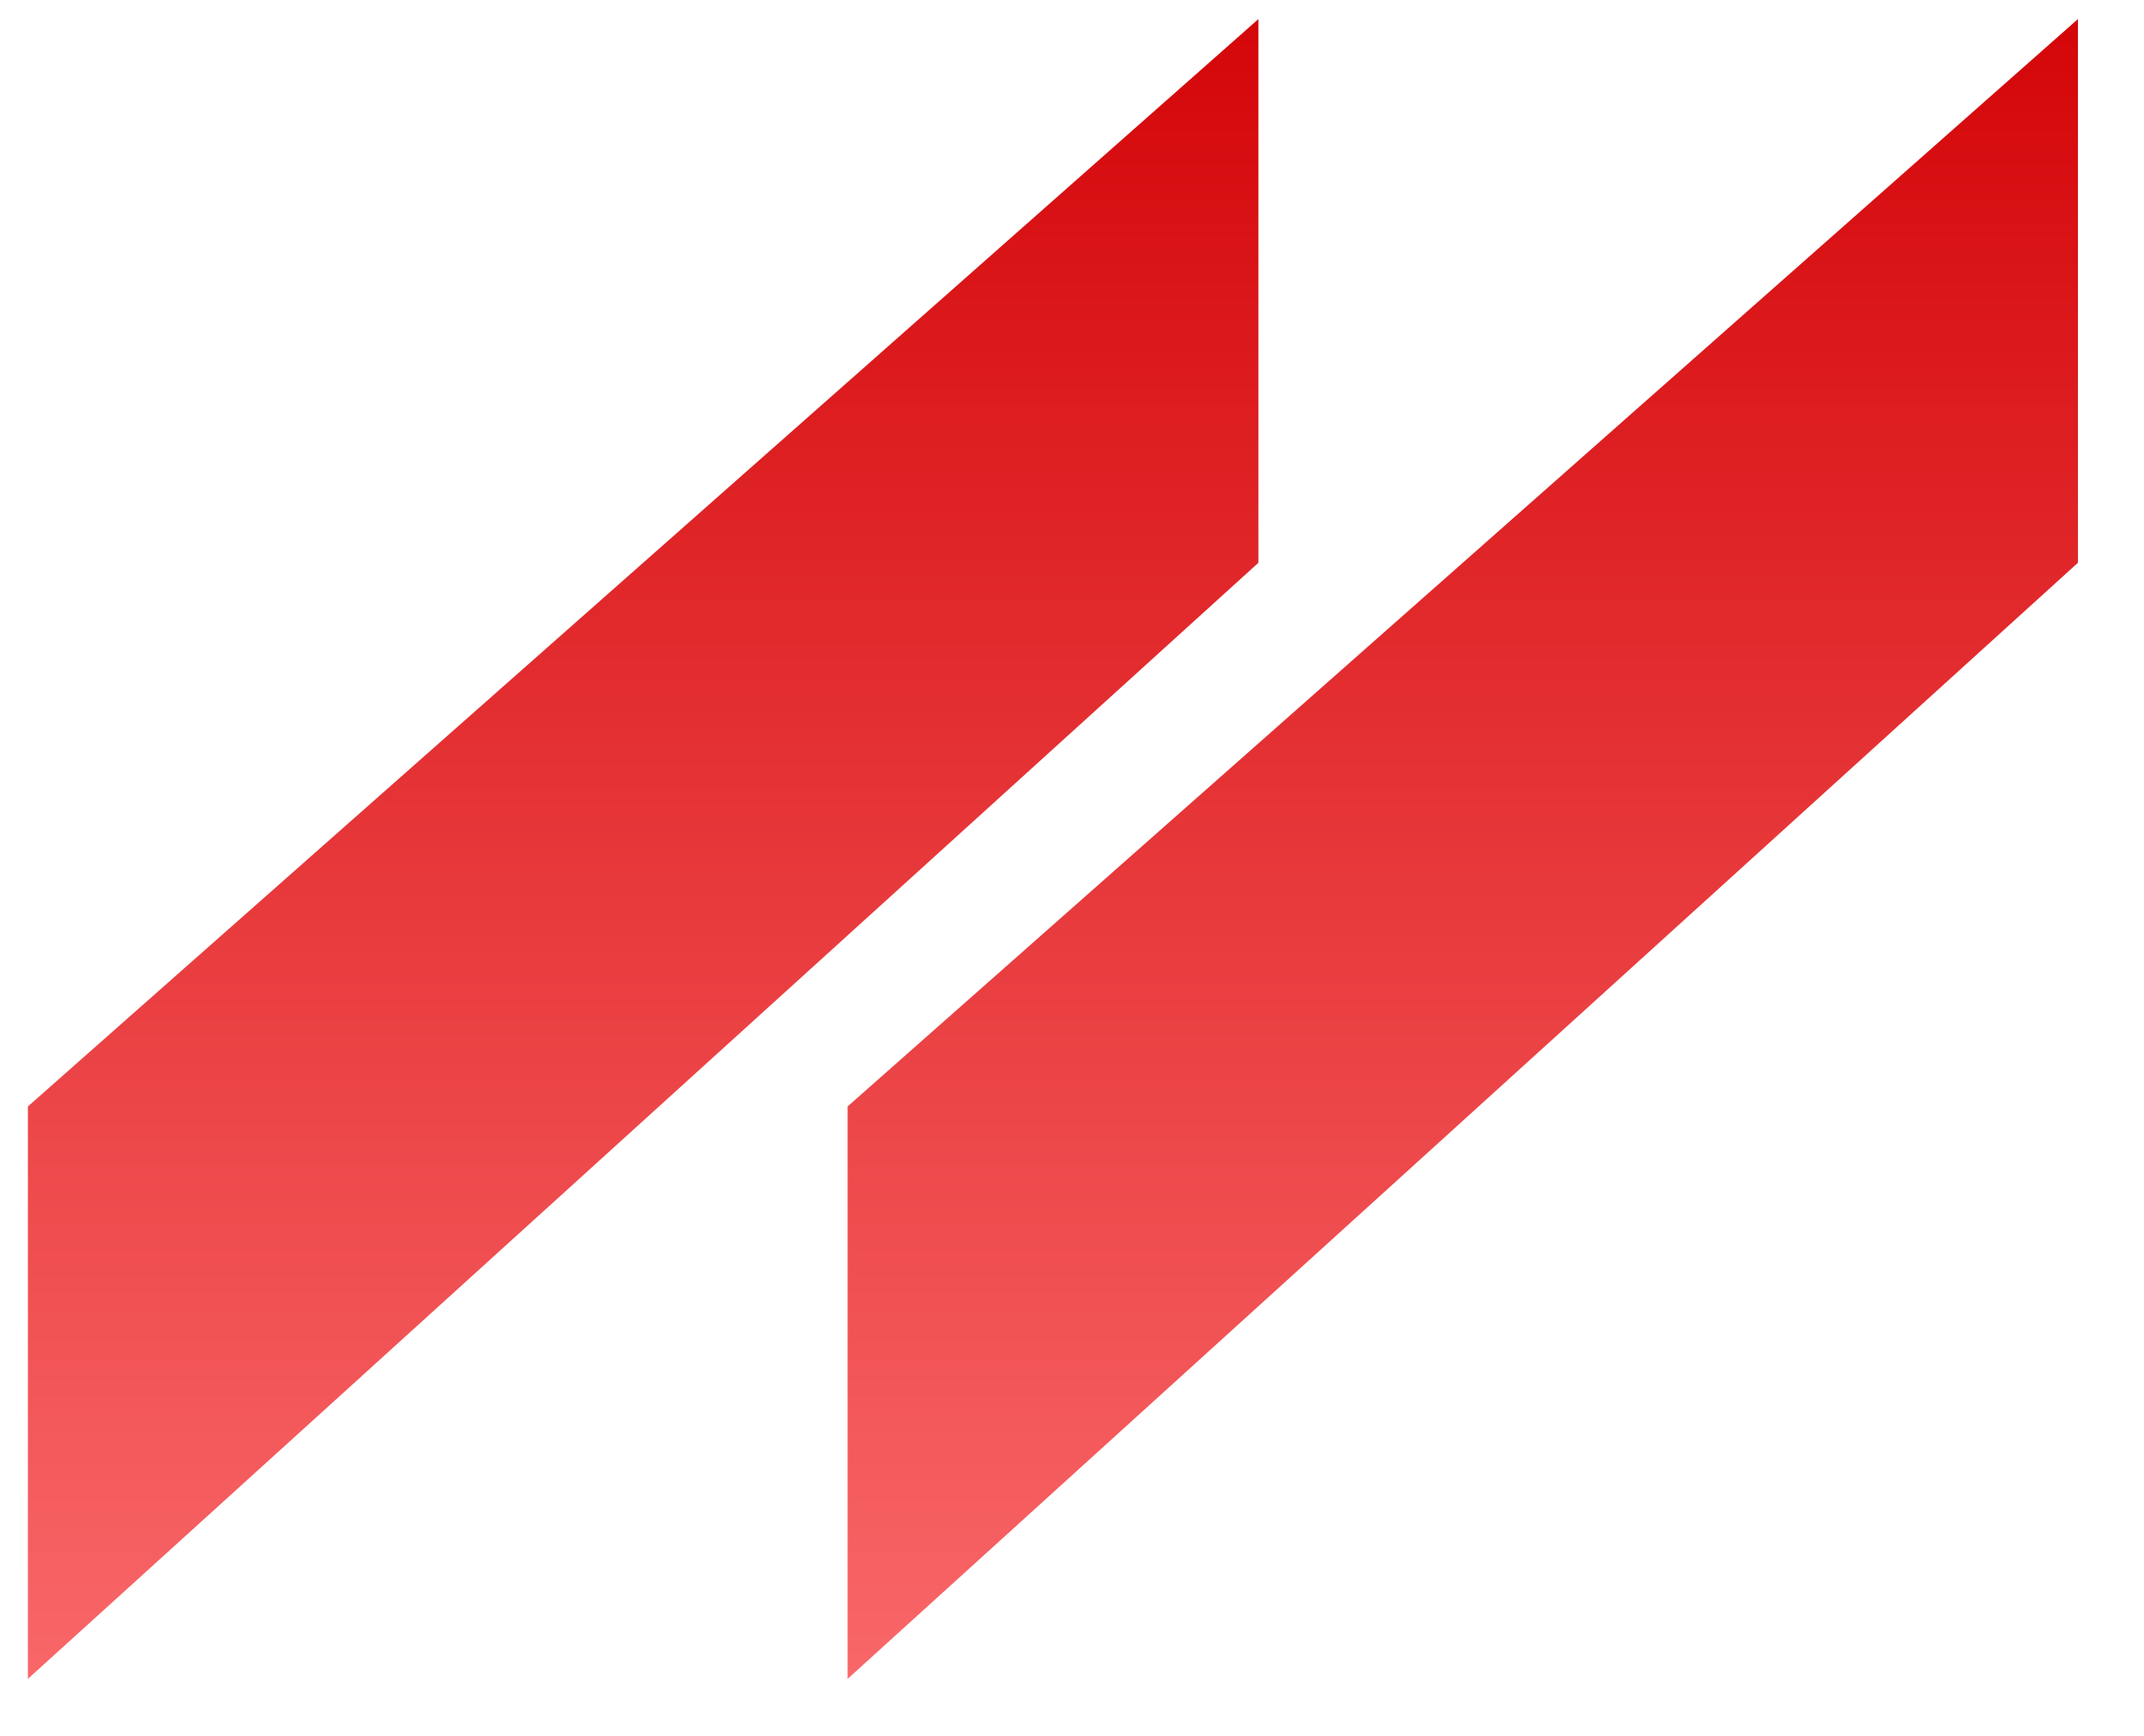 <?xml version="1.0" encoding="UTF-8" standalone="no"?>
<!DOCTYPE svg PUBLIC "-//W3C//DTD SVG 1.1//EN" "http://www.w3.org/Graphics/SVG/1.1/DTD/svg11.dtd">
<svg version="1.1" xmlns="http://www.w3.org/2000/svg" xmlns:xlink="http://www.w3.org/1999/xlink" preserveAspectRatio="xMidYMid meet" viewBox="344.564 330.278 111.737 91.218" width="53.87" height="43.61">
<defs>
<path d="M453.3 331.28L453.3 359.85L388.64 418.5L388.64 388.42L453.3 331.28Z" id="aFZf6T5ED"></path>
<linearGradient id="gradientb2ThqnP5Op" gradientUnits="userSpaceOnUse" x1="420.97" y1="331.28" x2="420.97" y2="418.5">
<stop style="stop-color: #D40609;stop-opacity: 1" offset="0%"></stop><stop style="stop-color: #F96769;stop-opacity: 1" offset="100%"></stop>
</linearGradient>

<path d="M410.23 331.28L410.23 359.85L345.56 418.5L345.56 388.42L410.23 331.28Z" id="a9fehgwfM"></path>
<linearGradient id="gradientk1wNV9Ostb" gradientUnits="userSpaceOnUse" x1="377.89" y1="331.28" x2="377.89" y2="418.5">
<stop style="stop-color: #D40609;stop-opacity: 1" offset="0%"></stop>
<stop style="stop-color: #F96769;stop-opacity: 1" offset="100%"></stop>
</linearGradient>
</defs>
<g>
<g><use xlink:href="#aFZf6T5ED" opacity="1" fill="url(#gradientb2ThqnP5Op)"></use></g>
<g><use xlink:href="#a9fehgwfM" opacity="1" fill="url(#gradientk1wNV9Ostb)"></use></g>
</g>
</svg>